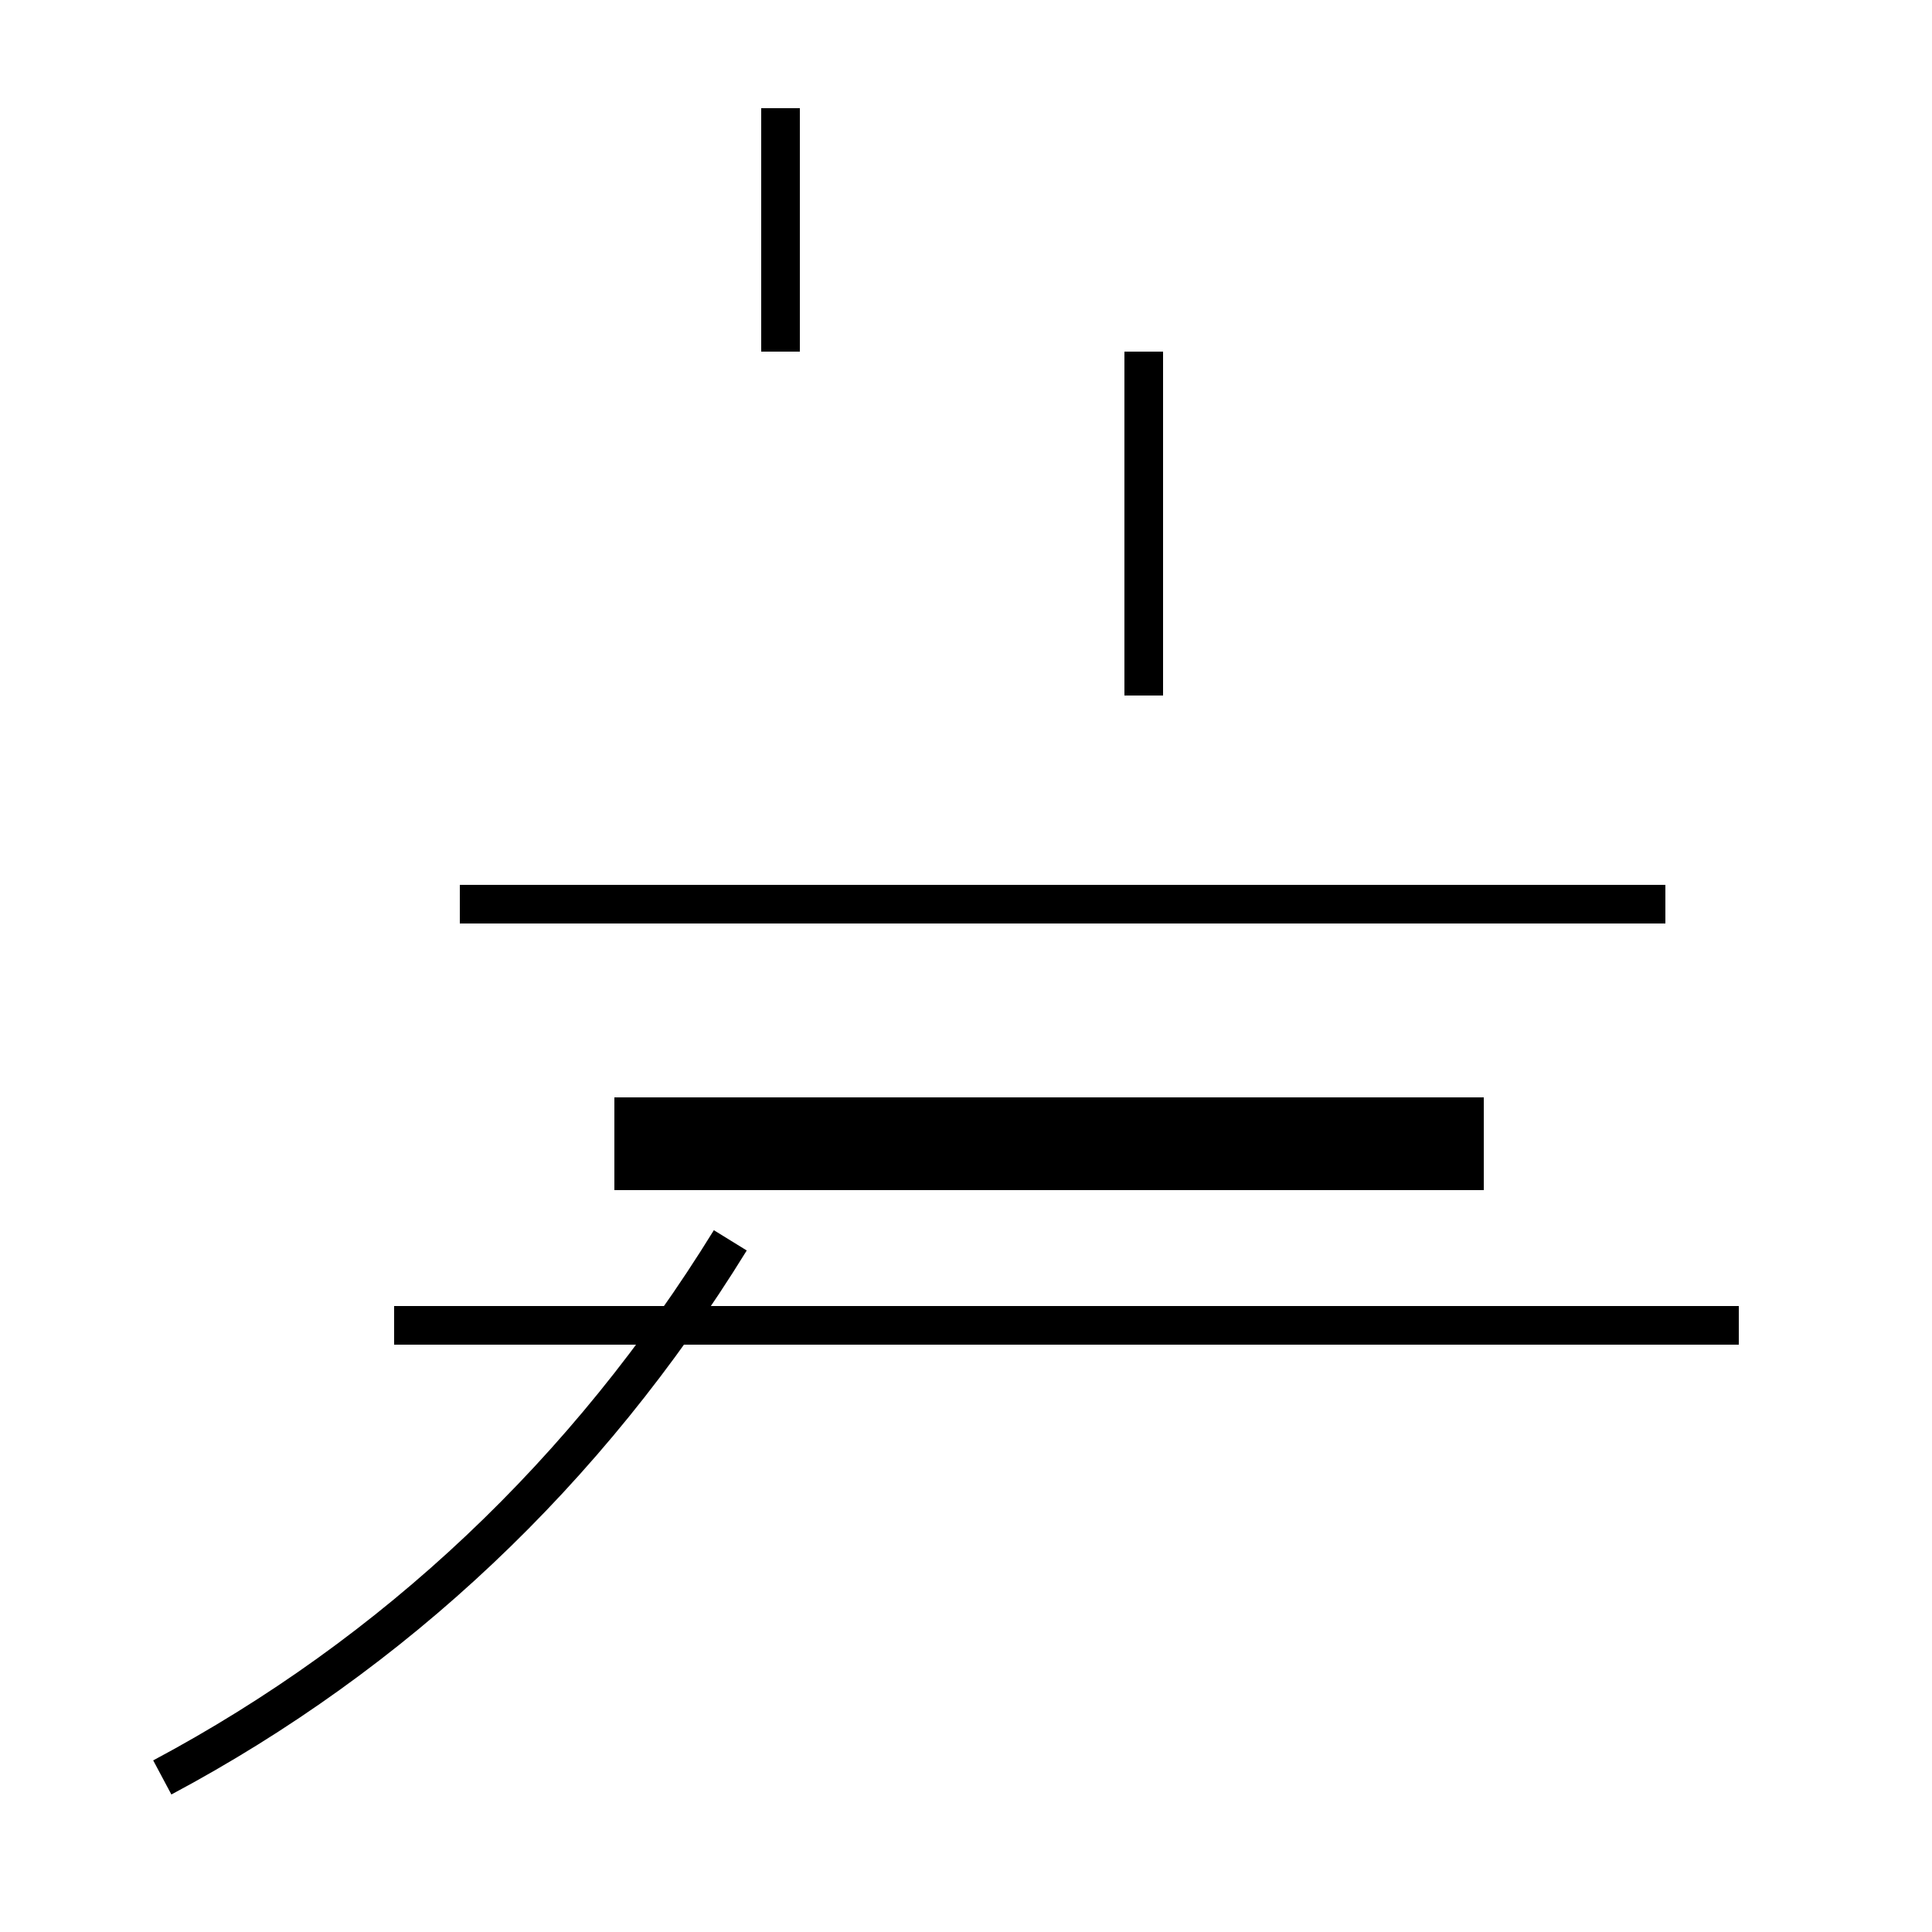 <?xml version='1.0' encoding='utf8'?>
<svg viewBox="0.0 -44.0 50.0 50.0" version="1.1" xmlns="http://www.w3.org/2000/svg">
<rect x="0.0" y="-44.0" width="50.0" height="50.0" fill="#808080" stroke="none"/>
<rect x="-1000" y="-1000" width="2000" height="2000" stroke="white" fill="white"/>
<g style="fill:none; stroke:#000000;  stroke-width:1">
<path d="M 4.2 -2.0 C 10.2 1.2 15.2 5.9 18.9 11.9 M 43.1 20.6 L 11.9 20.6 M 45.0 9.7 L 10.2 9.7 M 20.2 34.9 L 20.2 41.2 M 29.6 26.0 L 29.6 34.9 M 38.4 15.1 L 15.9 15.1 M 38.4 14.4 L 15.9 14.4 M 38.4 13.7 L 15.9 13.7 " transform="scale(1, -1)" />
</g>
</svg>